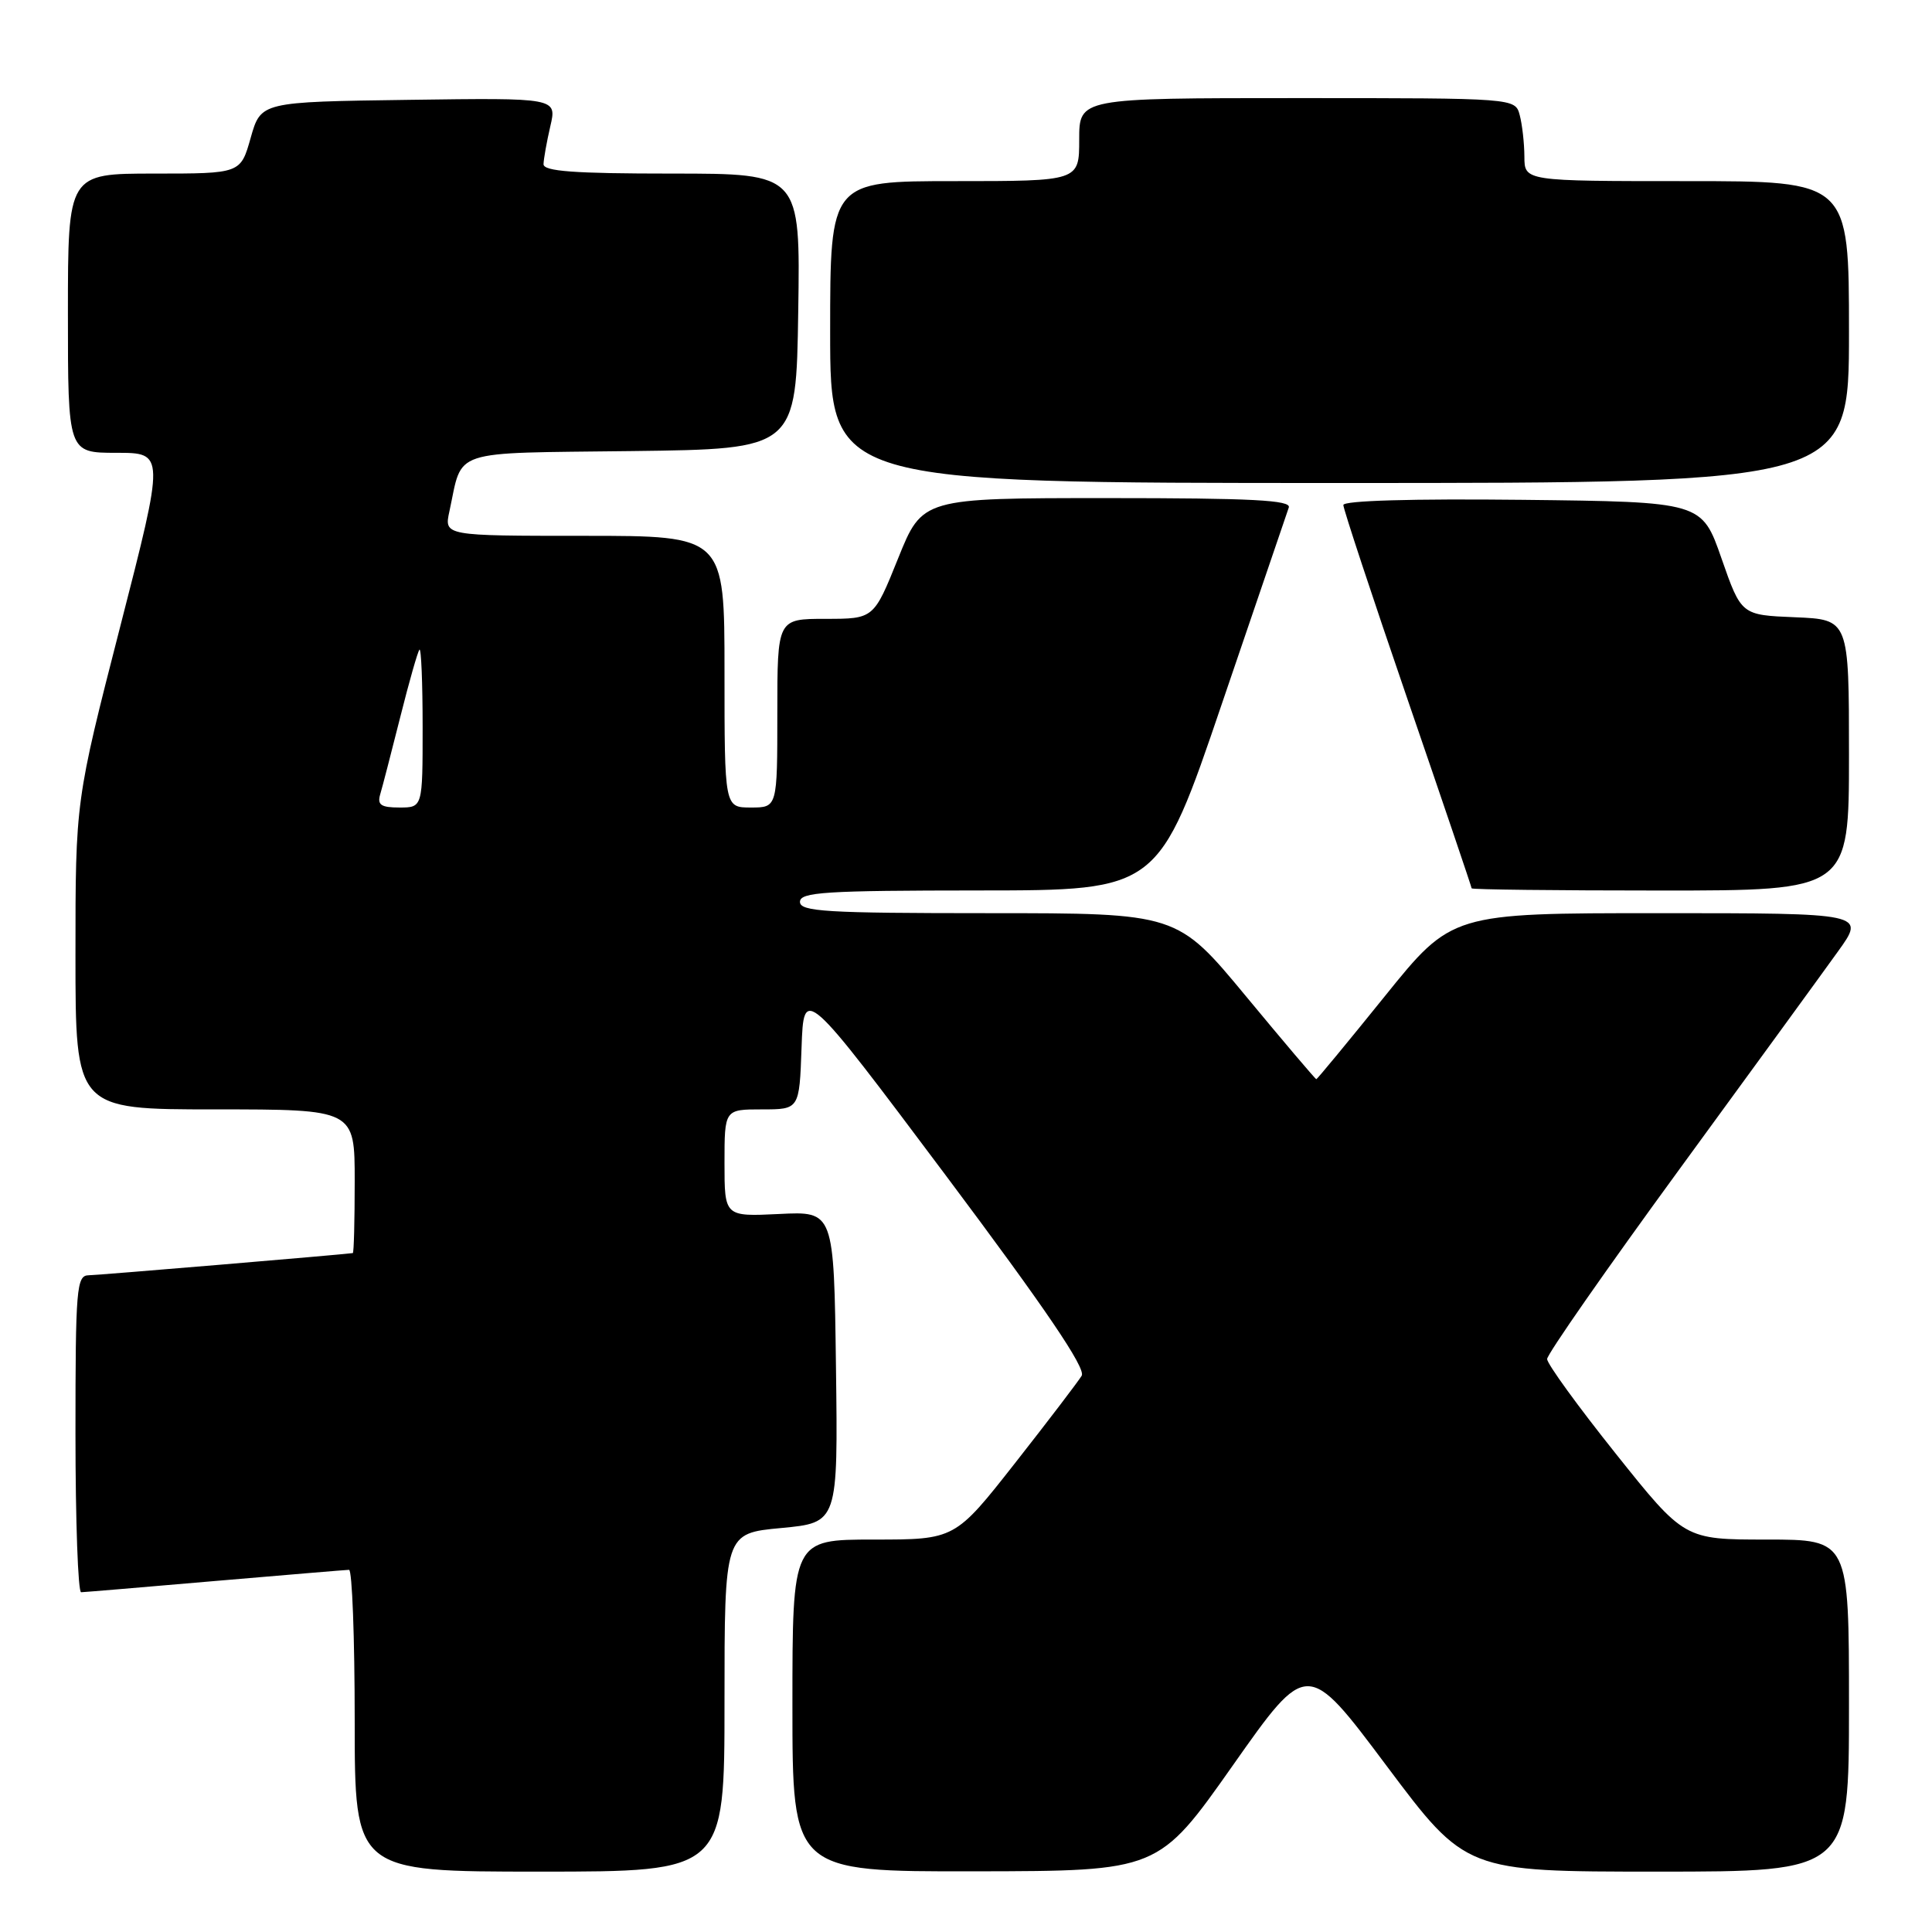 <?xml version="1.0" encoding="UTF-8" standalone="no"?>
<!DOCTYPE svg PUBLIC "-//W3C//DTD SVG 1.1//EN" "http://www.w3.org/Graphics/SVG/1.1/DTD/svg11.dtd" >
<svg xmlns="http://www.w3.org/2000/svg" xmlns:xlink="http://www.w3.org/1999/xlink" version="1.1" viewBox="0 0 256 256">
 <g >
 <path fill="currentColor"
d=" M 96.00 225.59 C 96.00 203.17 96.00 203.17 103.52 202.47 C 111.04 201.76 111.04 201.76 110.77 181.13 C 110.50 160.50 110.50 160.50 103.25 160.86 C 96.00 161.21 96.00 161.21 96.00 154.11 C 96.00 147.00 96.00 147.00 100.96 147.00 C 105.92 147.00 105.92 147.00 106.21 138.81 C 106.50 130.63 106.50 130.63 125.33 155.76 C 138.54 173.40 143.91 181.31 143.33 182.29 C 142.87 183.05 138.91 188.25 134.52 193.84 C 126.54 204.00 126.54 204.00 115.77 204.00 C 105.00 204.00 105.00 204.00 105.00 226.00 C 105.00 248.00 105.00 248.00 129.25 247.96 C 153.50 247.92 153.50 247.92 163.36 233.92 C 173.21 219.93 173.21 219.93 183.72 233.97 C 194.23 248.00 194.23 248.00 219.61 248.00 C 245.00 248.00 245.00 248.00 245.00 226.00 C 245.00 204.00 245.00 204.00 234.09 204.00 C 223.18 204.00 223.18 204.00 214.09 192.61 C 209.09 186.35 205.00 180.71 205.00 180.08 C 205.00 179.45 212.86 168.18 222.46 155.03 C 232.06 141.88 241.56 128.84 243.55 126.06 C 247.19 121.00 247.19 121.00 219.78 121.00 C 192.37 121.00 192.37 121.00 183.50 132.00 C 178.62 138.05 174.53 143.00 174.42 143.00 C 174.30 143.00 170.10 138.05 165.09 132.00 C 155.98 121.00 155.98 121.00 130.99 121.00 C 109.44 121.00 106.00 120.79 106.00 119.50 C 106.00 118.21 109.31 118.00 129.75 117.99 C 153.50 117.98 153.50 117.98 161.91 93.24 C 166.54 79.63 170.53 67.94 170.77 67.25 C 171.12 66.27 165.88 66.00 146.72 66.00 C 122.22 66.00 122.22 66.00 119.00 74.00 C 115.78 82.00 115.78 82.00 109.39 82.00 C 103.00 82.00 103.00 82.00 103.00 94.50 C 103.00 107.00 103.00 107.00 99.50 107.00 C 96.00 107.00 96.00 107.00 96.00 89.00 C 96.00 71.00 96.00 71.00 77.42 71.00 C 58.84 71.00 58.84 71.00 59.55 67.75 C 61.36 59.40 59.32 60.07 83.72 59.77 C 105.50 59.50 105.50 59.50 105.77 41.25 C 106.05 23.00 106.05 23.00 89.02 23.00 C 76.06 23.00 72.01 22.70 72.02 21.75 C 72.04 21.06 72.44 18.80 72.92 16.73 C 73.80 12.96 73.80 12.96 54.18 13.23 C 34.57 13.50 34.57 13.50 33.22 18.25 C 31.88 23.00 31.88 23.00 20.44 23.00 C 9.00 23.00 9.00 23.00 9.00 41.50 C 9.00 60.00 9.00 60.00 15.42 60.00 C 21.84 60.00 21.84 60.00 15.92 83.06 C 10.00 106.12 10.00 106.12 10.00 126.56 C 10.00 147.00 10.00 147.00 28.50 147.00 C 47.00 147.00 47.00 147.00 47.00 156.50 C 47.00 161.72 46.89 166.02 46.75 166.04 C 45.28 166.25 13.05 168.96 11.75 168.98 C 10.14 169.00 10.00 170.67 10.00 190.00 C 10.00 201.55 10.34 210.99 10.75 210.98 C 11.16 210.97 19.15 210.30 28.50 209.49 C 37.85 208.69 45.84 208.02 46.25 208.01 C 46.66 208.01 47.00 217.00 47.00 228.00 C 47.00 248.00 47.00 248.00 71.50 248.00 C 96.00 248.00 96.00 248.00 96.00 225.59 Z  M 245.00 100.04 C 245.00 82.09 245.00 82.09 237.86 81.79 C 230.73 81.50 230.73 81.50 228.11 74.00 C 225.50 66.50 225.50 66.50 201.75 66.23 C 187.18 66.07 178.00 66.33 178.00 66.92 C 178.00 67.44 181.82 79.02 186.50 92.65 C 191.18 106.27 195.00 117.55 195.00 117.71 C 195.00 117.87 206.25 118.00 220.00 118.00 C 245.00 118.00 245.00 118.00 245.00 100.04 Z  M 245.00 44.00 C 245.00 24.00 245.00 24.00 223.50 24.00 C 202.00 24.00 202.00 24.00 201.99 20.75 C 201.98 18.96 201.70 16.49 201.37 15.25 C 200.77 13.00 200.77 13.00 171.88 13.00 C 143.00 13.00 143.00 13.00 143.00 18.50 C 143.00 24.00 143.00 24.00 126.50 24.00 C 110.00 24.00 110.00 24.00 110.00 44.00 C 110.00 64.00 110.00 64.00 177.50 64.00 C 245.00 64.00 245.00 64.00 245.00 44.00 Z  M 50.38 105.25 C 50.67 104.29 51.86 99.67 53.04 95.00 C 54.21 90.33 55.36 86.31 55.58 86.08 C 55.81 85.85 56.00 90.47 56.00 96.33 C 56.00 107.00 56.00 107.00 52.93 107.00 C 50.48 107.00 49.97 106.65 50.38 105.25 Z "/>
</g>
</svg>